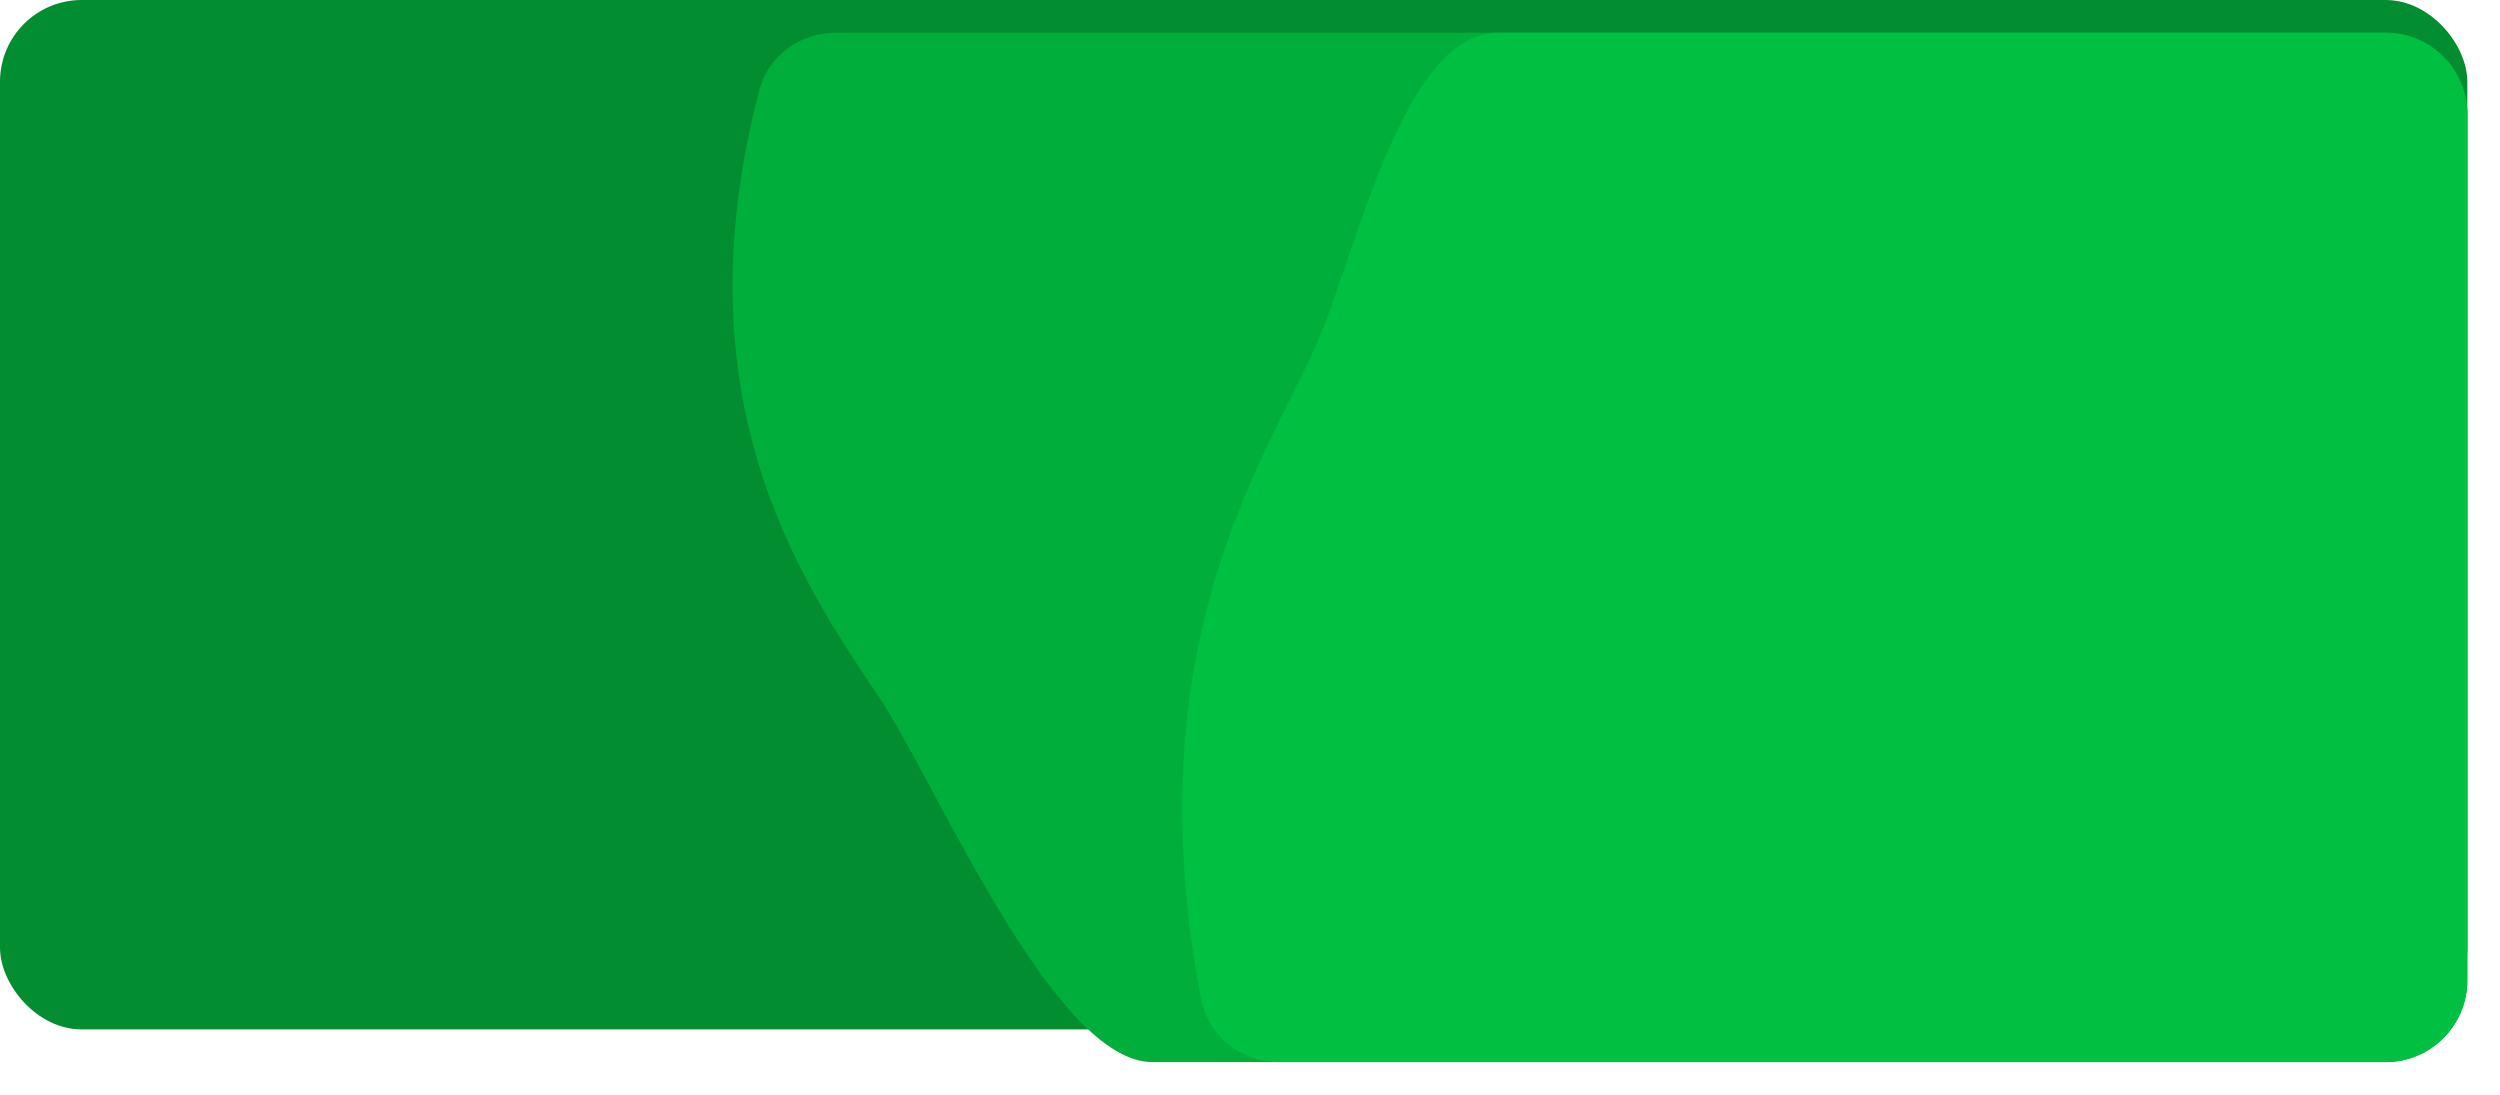 <svg width="306" height="134" viewBox="0 0 306 134" fill="none" xmlns="http://www.w3.org/2000/svg">
<rect width="302" height="126" rx="10" fill="#018D30"/>
<g filter="url(#filter0_d_323_2)">
<path d="M107.593 81.324C114.387 91.417 128.881 126 141.047 126H292C297.523 126 302 121.523 302 116V10C302 4.477 297.523 0 292 0H102.261C97.931 0 94.027 2.846 92.934 7.036C83.071 44.824 97.734 66.676 107.593 81.324Z" fill="#00AF3B"/>
</g>
<g filter="url(#filter1_d_323_2)">
<path d="M160.953 38.573C165.826 27.832 171.532 0 183.326 0H292C297.523 0 302 4.477 302 10V116C302 121.523 297.523 126 292 126H156.542C151.922 126 147.856 122.797 147.001 118.257C138.91 75.296 154.372 53.08 160.953 38.573Z" fill="#00C041"/>
</g>
<defs>
<filter id="filter0_d_323_2" x="85.663" y="0" width="220.337" height="134" filterUnits="userSpaceOnUse" color-interpolation-filters="sRGB">
<feFlood flood-opacity="0" result="BackgroundImageFix"/>
<feColorMatrix in="SourceAlpha" type="matrix" values="0 0 0 0 0 0 0 0 0 0 0 0 0 0 0 0 0 0 127 0" result="hardAlpha"/>
<feOffset dy="4"/>
<feGaussianBlur stdDeviation="2"/>
<feComposite in2="hardAlpha" operator="out"/>
<feColorMatrix type="matrix" values="0 0 0 0 0 0 0 0 0 0 0 0 0 0 0 0 0 0 0.05 0"/>
<feBlend mode="normal" in2="BackgroundImageFix" result="effect1_dropShadow_323_2"/>
<feBlend mode="normal" in="SourceGraphic" in2="effect1_dropShadow_323_2" result="shape"/>
</filter>
<filter id="filter1_d_323_2" x="140.713" y="0" width="165.287" height="134" filterUnits="userSpaceOnUse" color-interpolation-filters="sRGB">
<feFlood flood-opacity="0" result="BackgroundImageFix"/>
<feColorMatrix in="SourceAlpha" type="matrix" values="0 0 0 0 0 0 0 0 0 0 0 0 0 0 0 0 0 0 127 0" result="hardAlpha"/>
<feOffset dy="4"/>
<feGaussianBlur stdDeviation="2"/>
<feComposite in2="hardAlpha" operator="out"/>
<feColorMatrix type="matrix" values="0 0 0 0 0 0 0 0 0 0 0 0 0 0 0 0 0 0 0.05 0"/>
<feBlend mode="normal" in2="BackgroundImageFix" result="effect1_dropShadow_323_2"/>
<feBlend mode="normal" in="SourceGraphic" in2="effect1_dropShadow_323_2" result="shape"/>
</filter>
</defs>
</svg>
